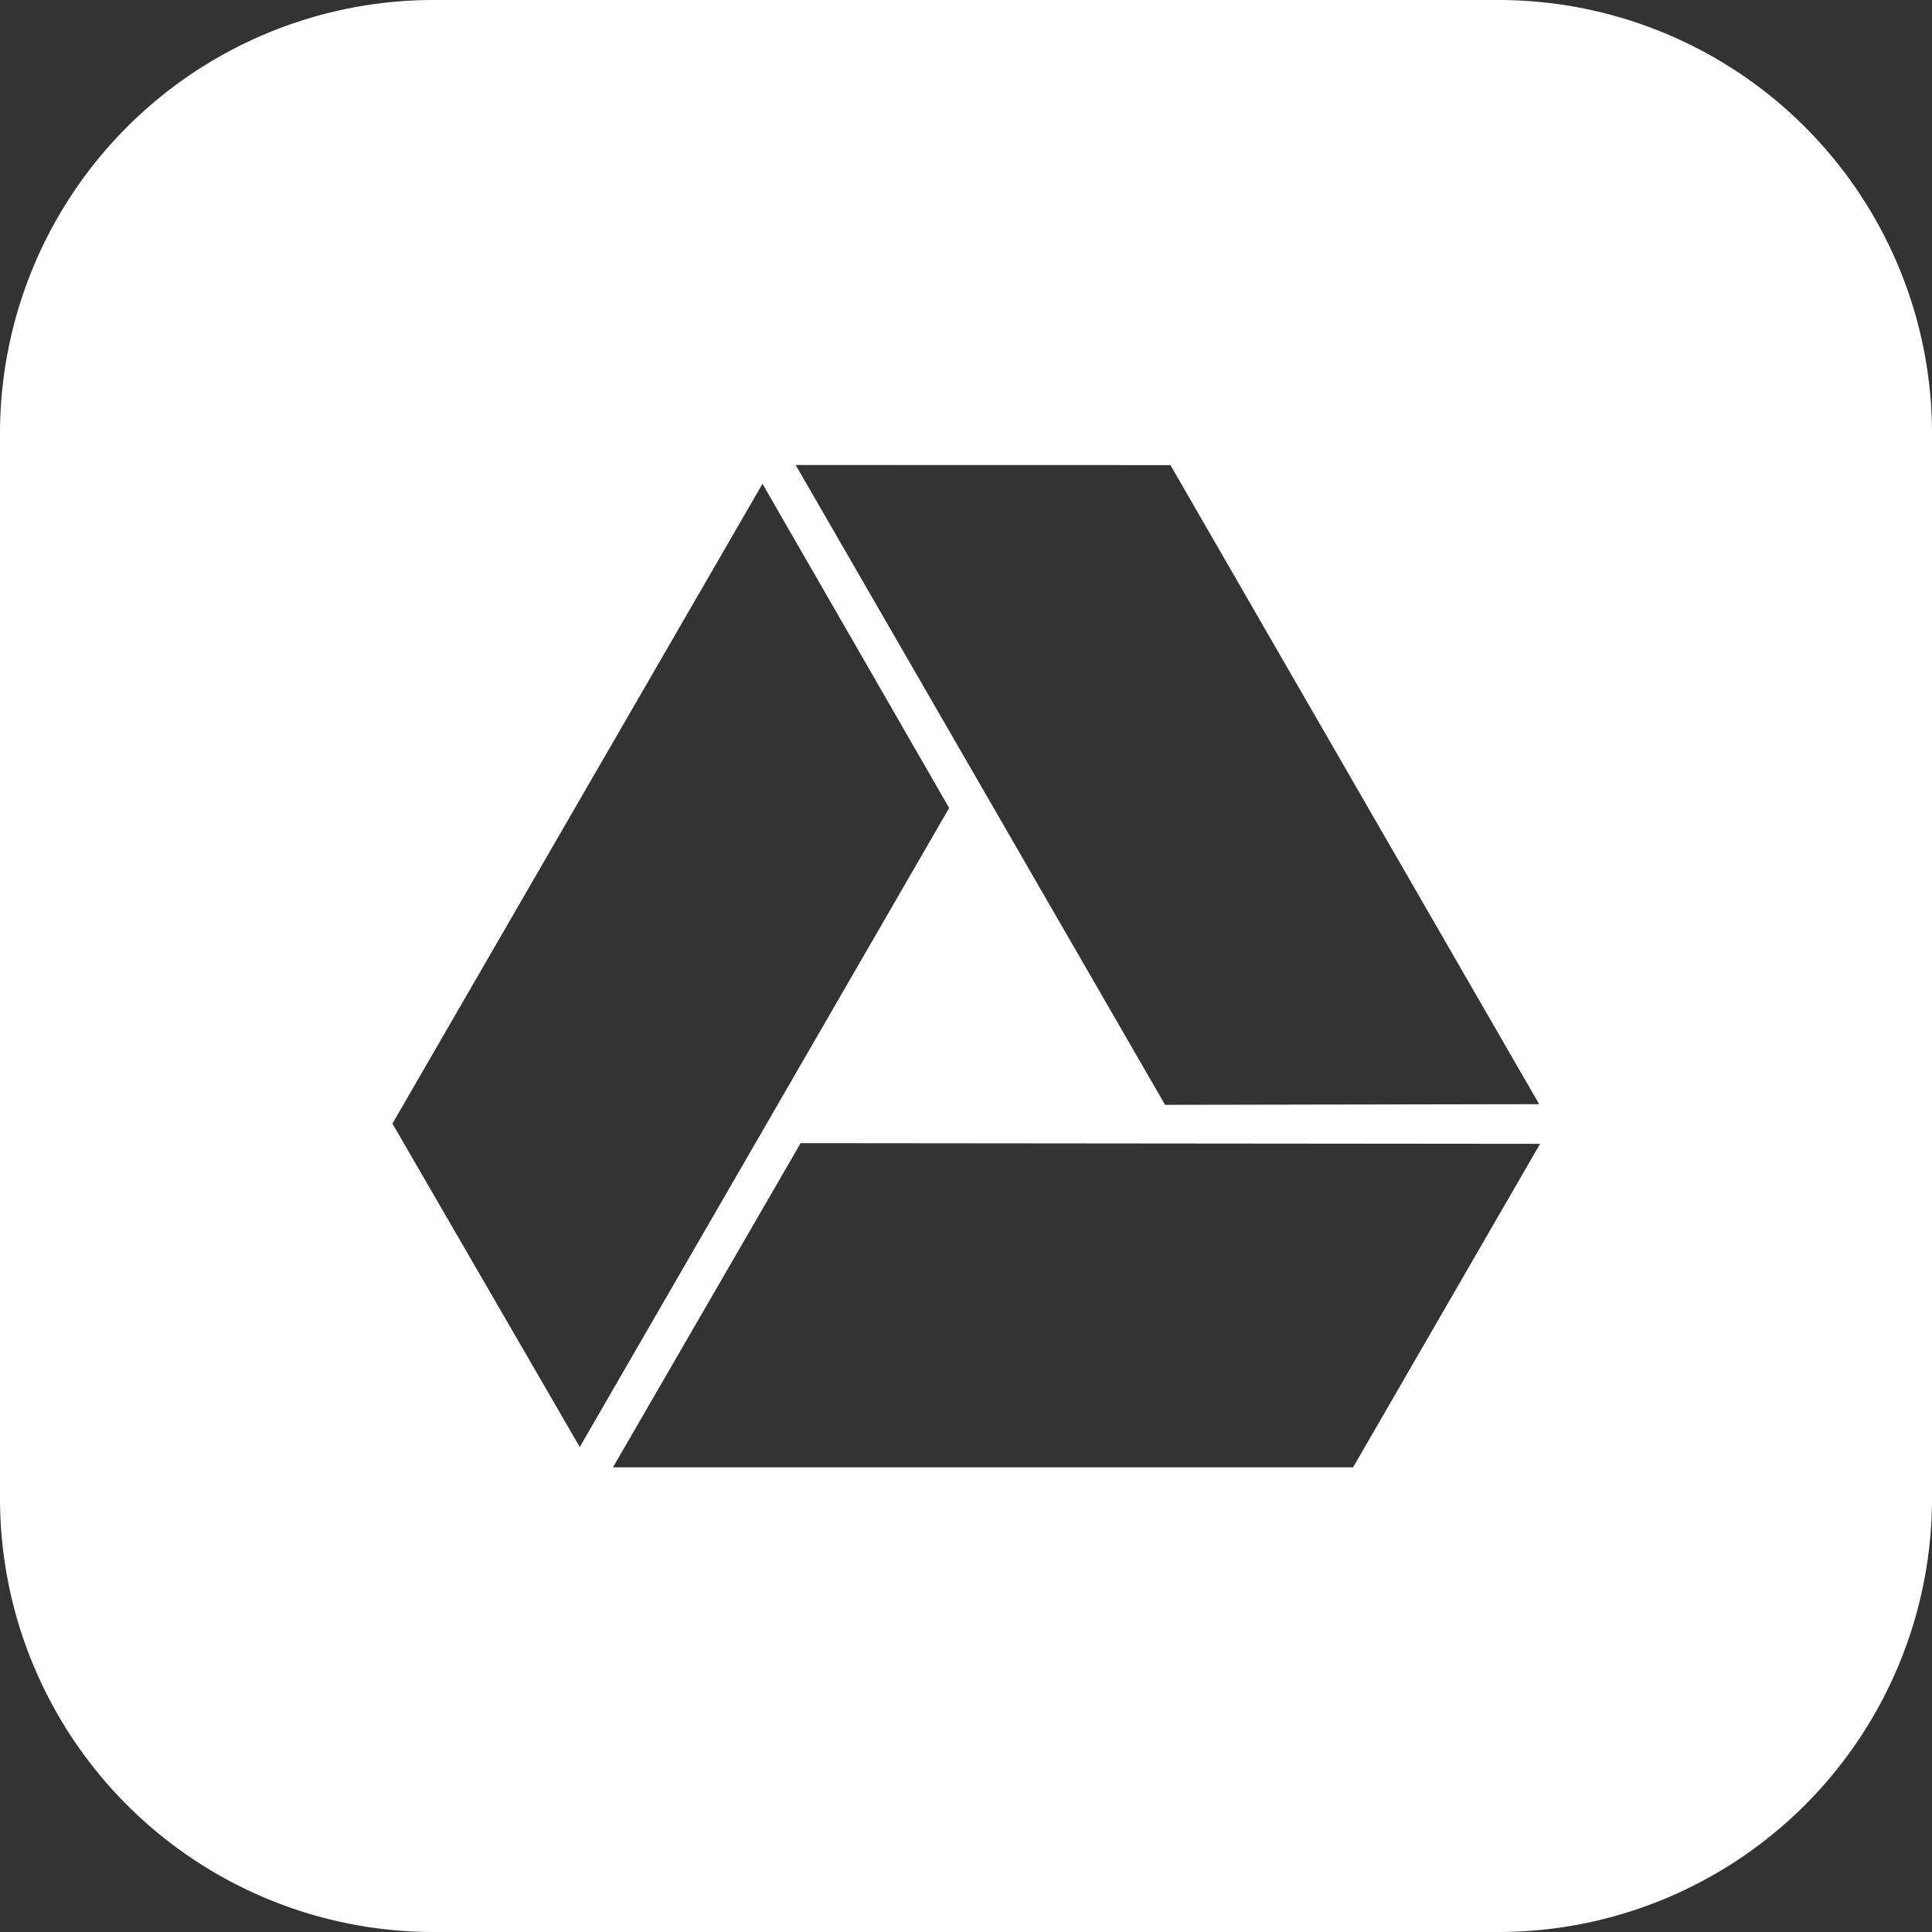 <svg xmlns="http://www.w3.org/2000/svg" viewBox="0 0 226.47 226.47"><rect x="0" y="0" width="226.47" height="226.47" fill="#333333" stroke="none"/><defs><style>.cls-1{fill:#fff;}</style></defs><g id="Layer_2" data-name="Layer 2"><g id="White"><path id="Google_Drive" data-name="Google Drive" class="cls-1" d="M175.64,0H50.83A50.83,50.83,0,0,0,0,50.83V175.64a50.83,50.83,0,0,0,50.83,50.83H175.64a50.83,50.83,0,0,0,50.83-50.83V50.83A50.83,50.83,0,0,0,175.64,0ZM137.2,54.52l43.22,74.91-43.85.08-43.3-75ZM46,131.71l43.38-75,21.88,38-43.3,74.91ZM158.61,172,71.85,172l22-38,86.68.08Z"/></g></g></svg>
